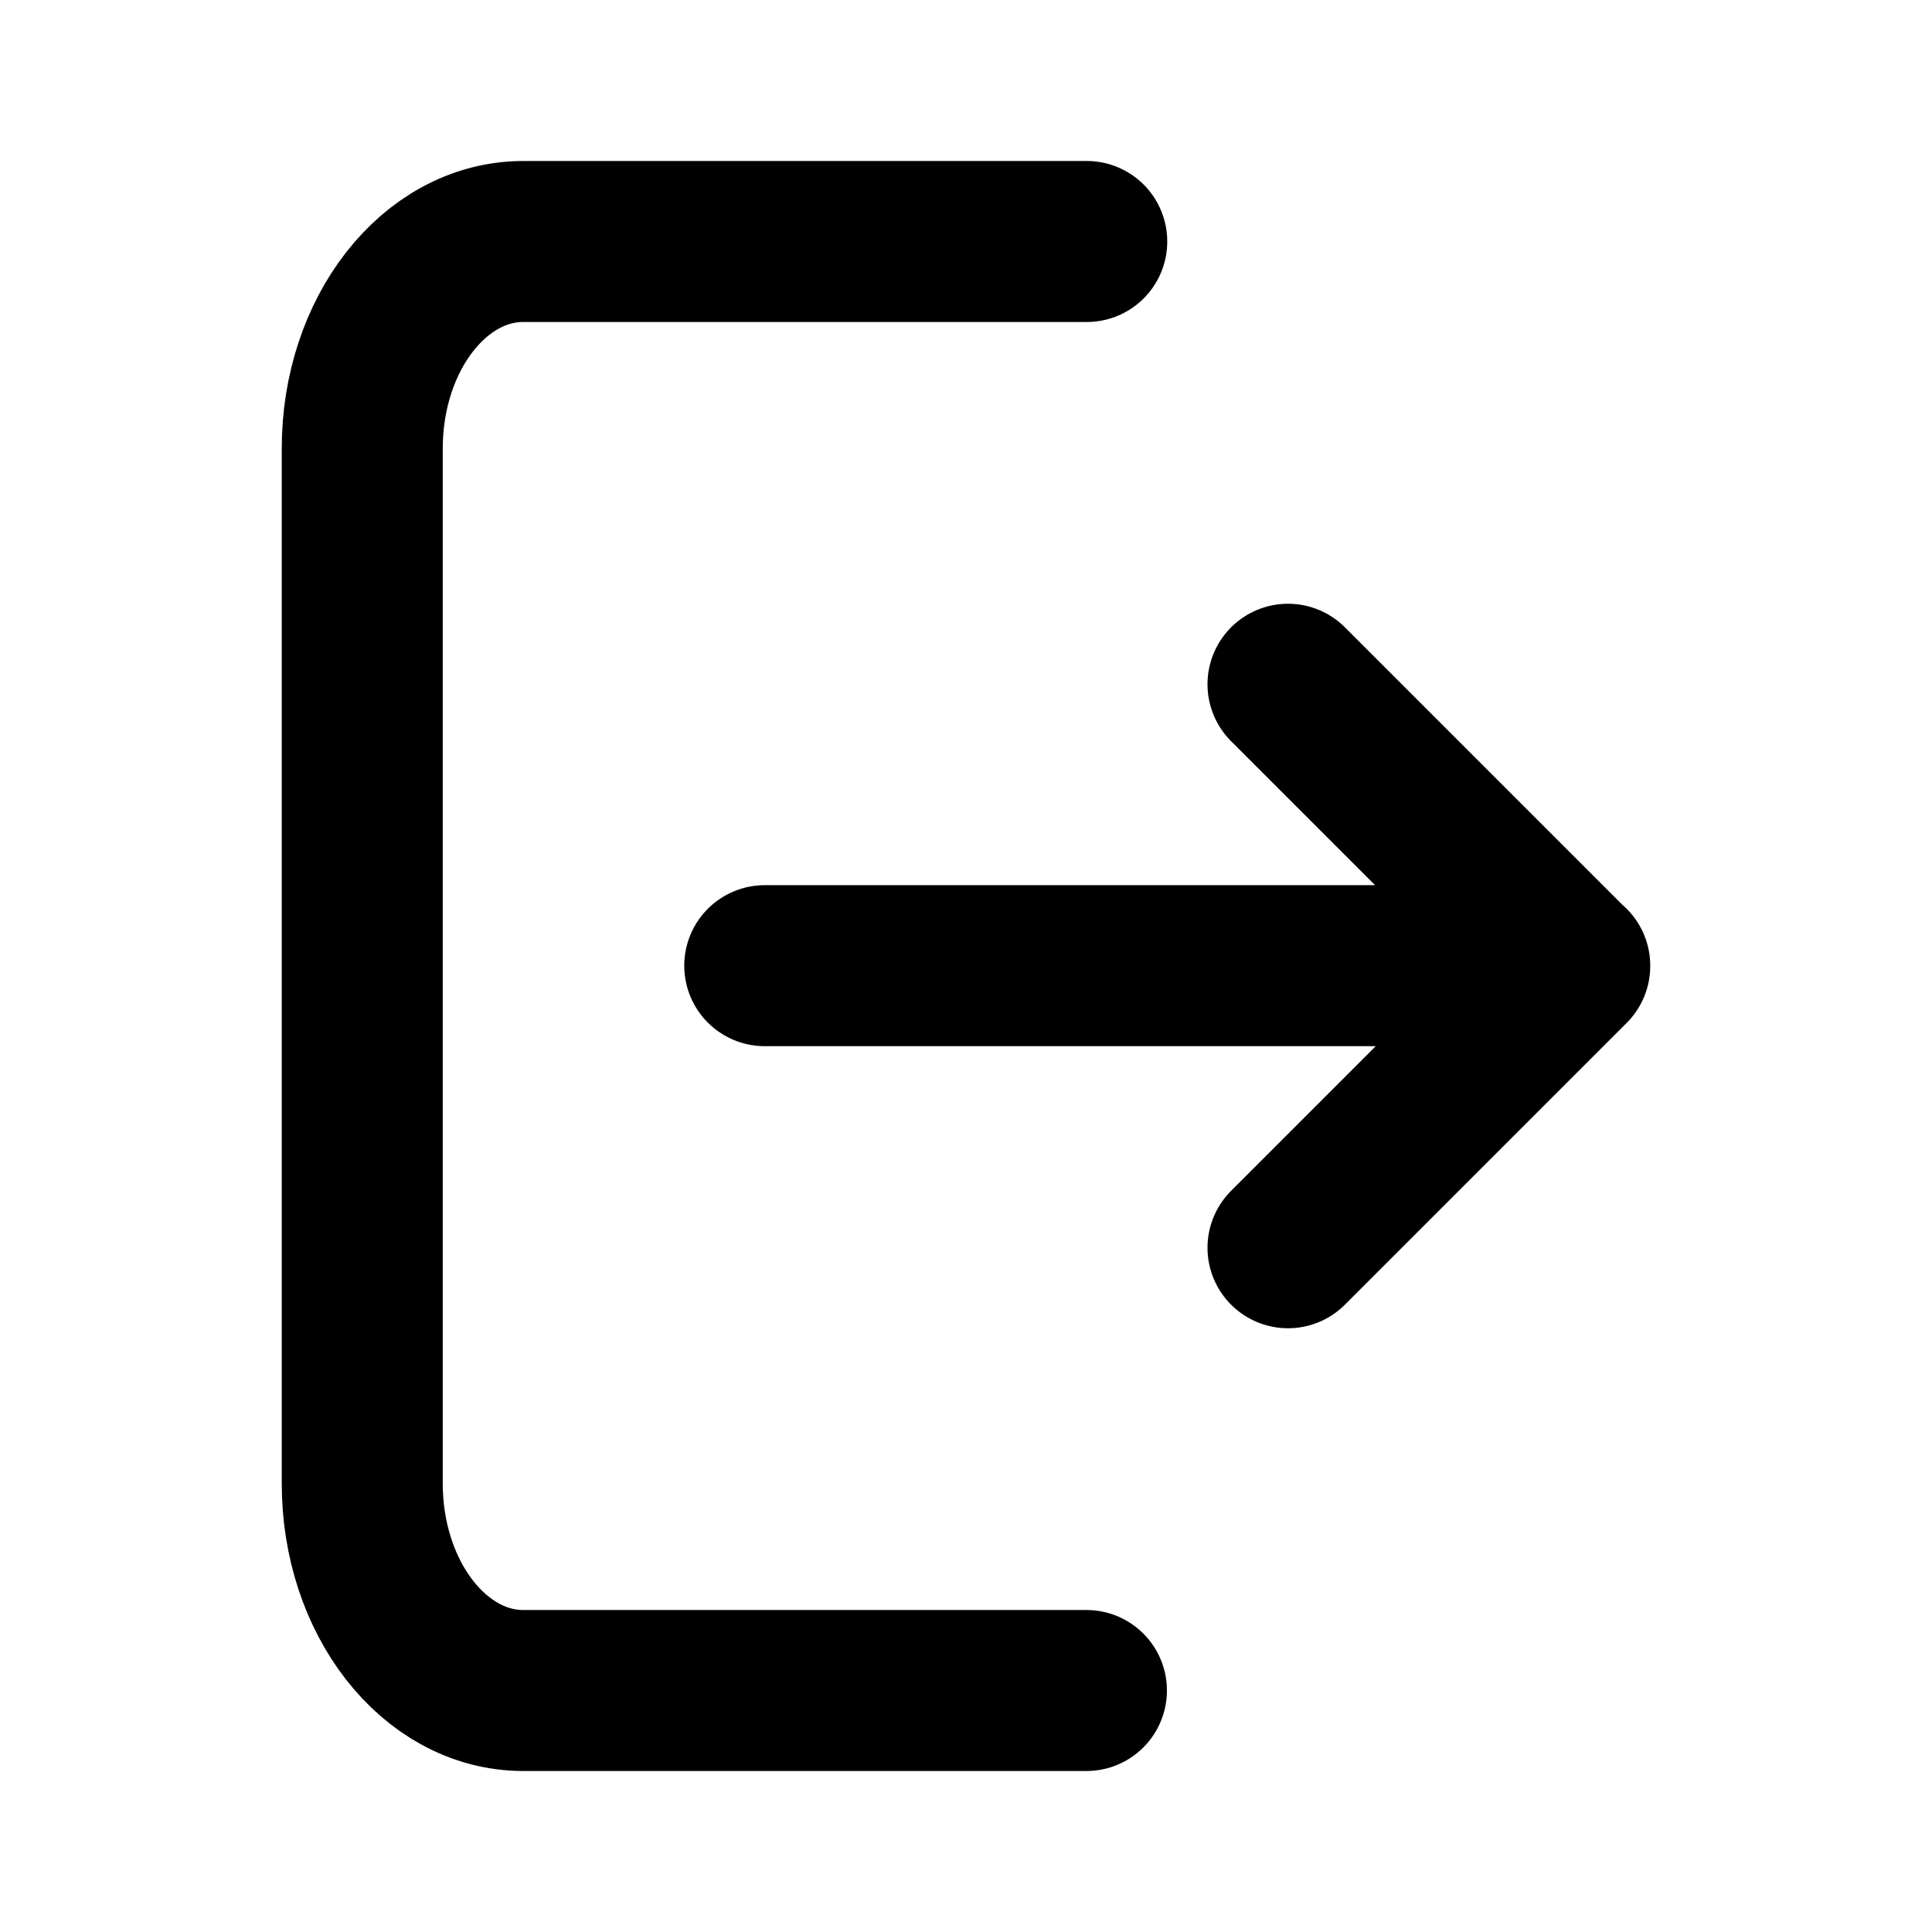<svg width="18" height="18" viewBox="0 0 18 18" fill="none" xmlns="http://www.w3.org/2000/svg">
<path d="M10.122 15.75H4.875C4.046 15.75 3.375 14.887 3.375 13.822V4.178C3.375 3.113 4.046 2.25 4.875 2.25H10.125M12 11.625L14.625 9L12 6.375M7.125 8.997H14.625" stroke="black" stroke-width="1.5" stroke-linecap="round" stroke-linejoin="round"/>
</svg>
